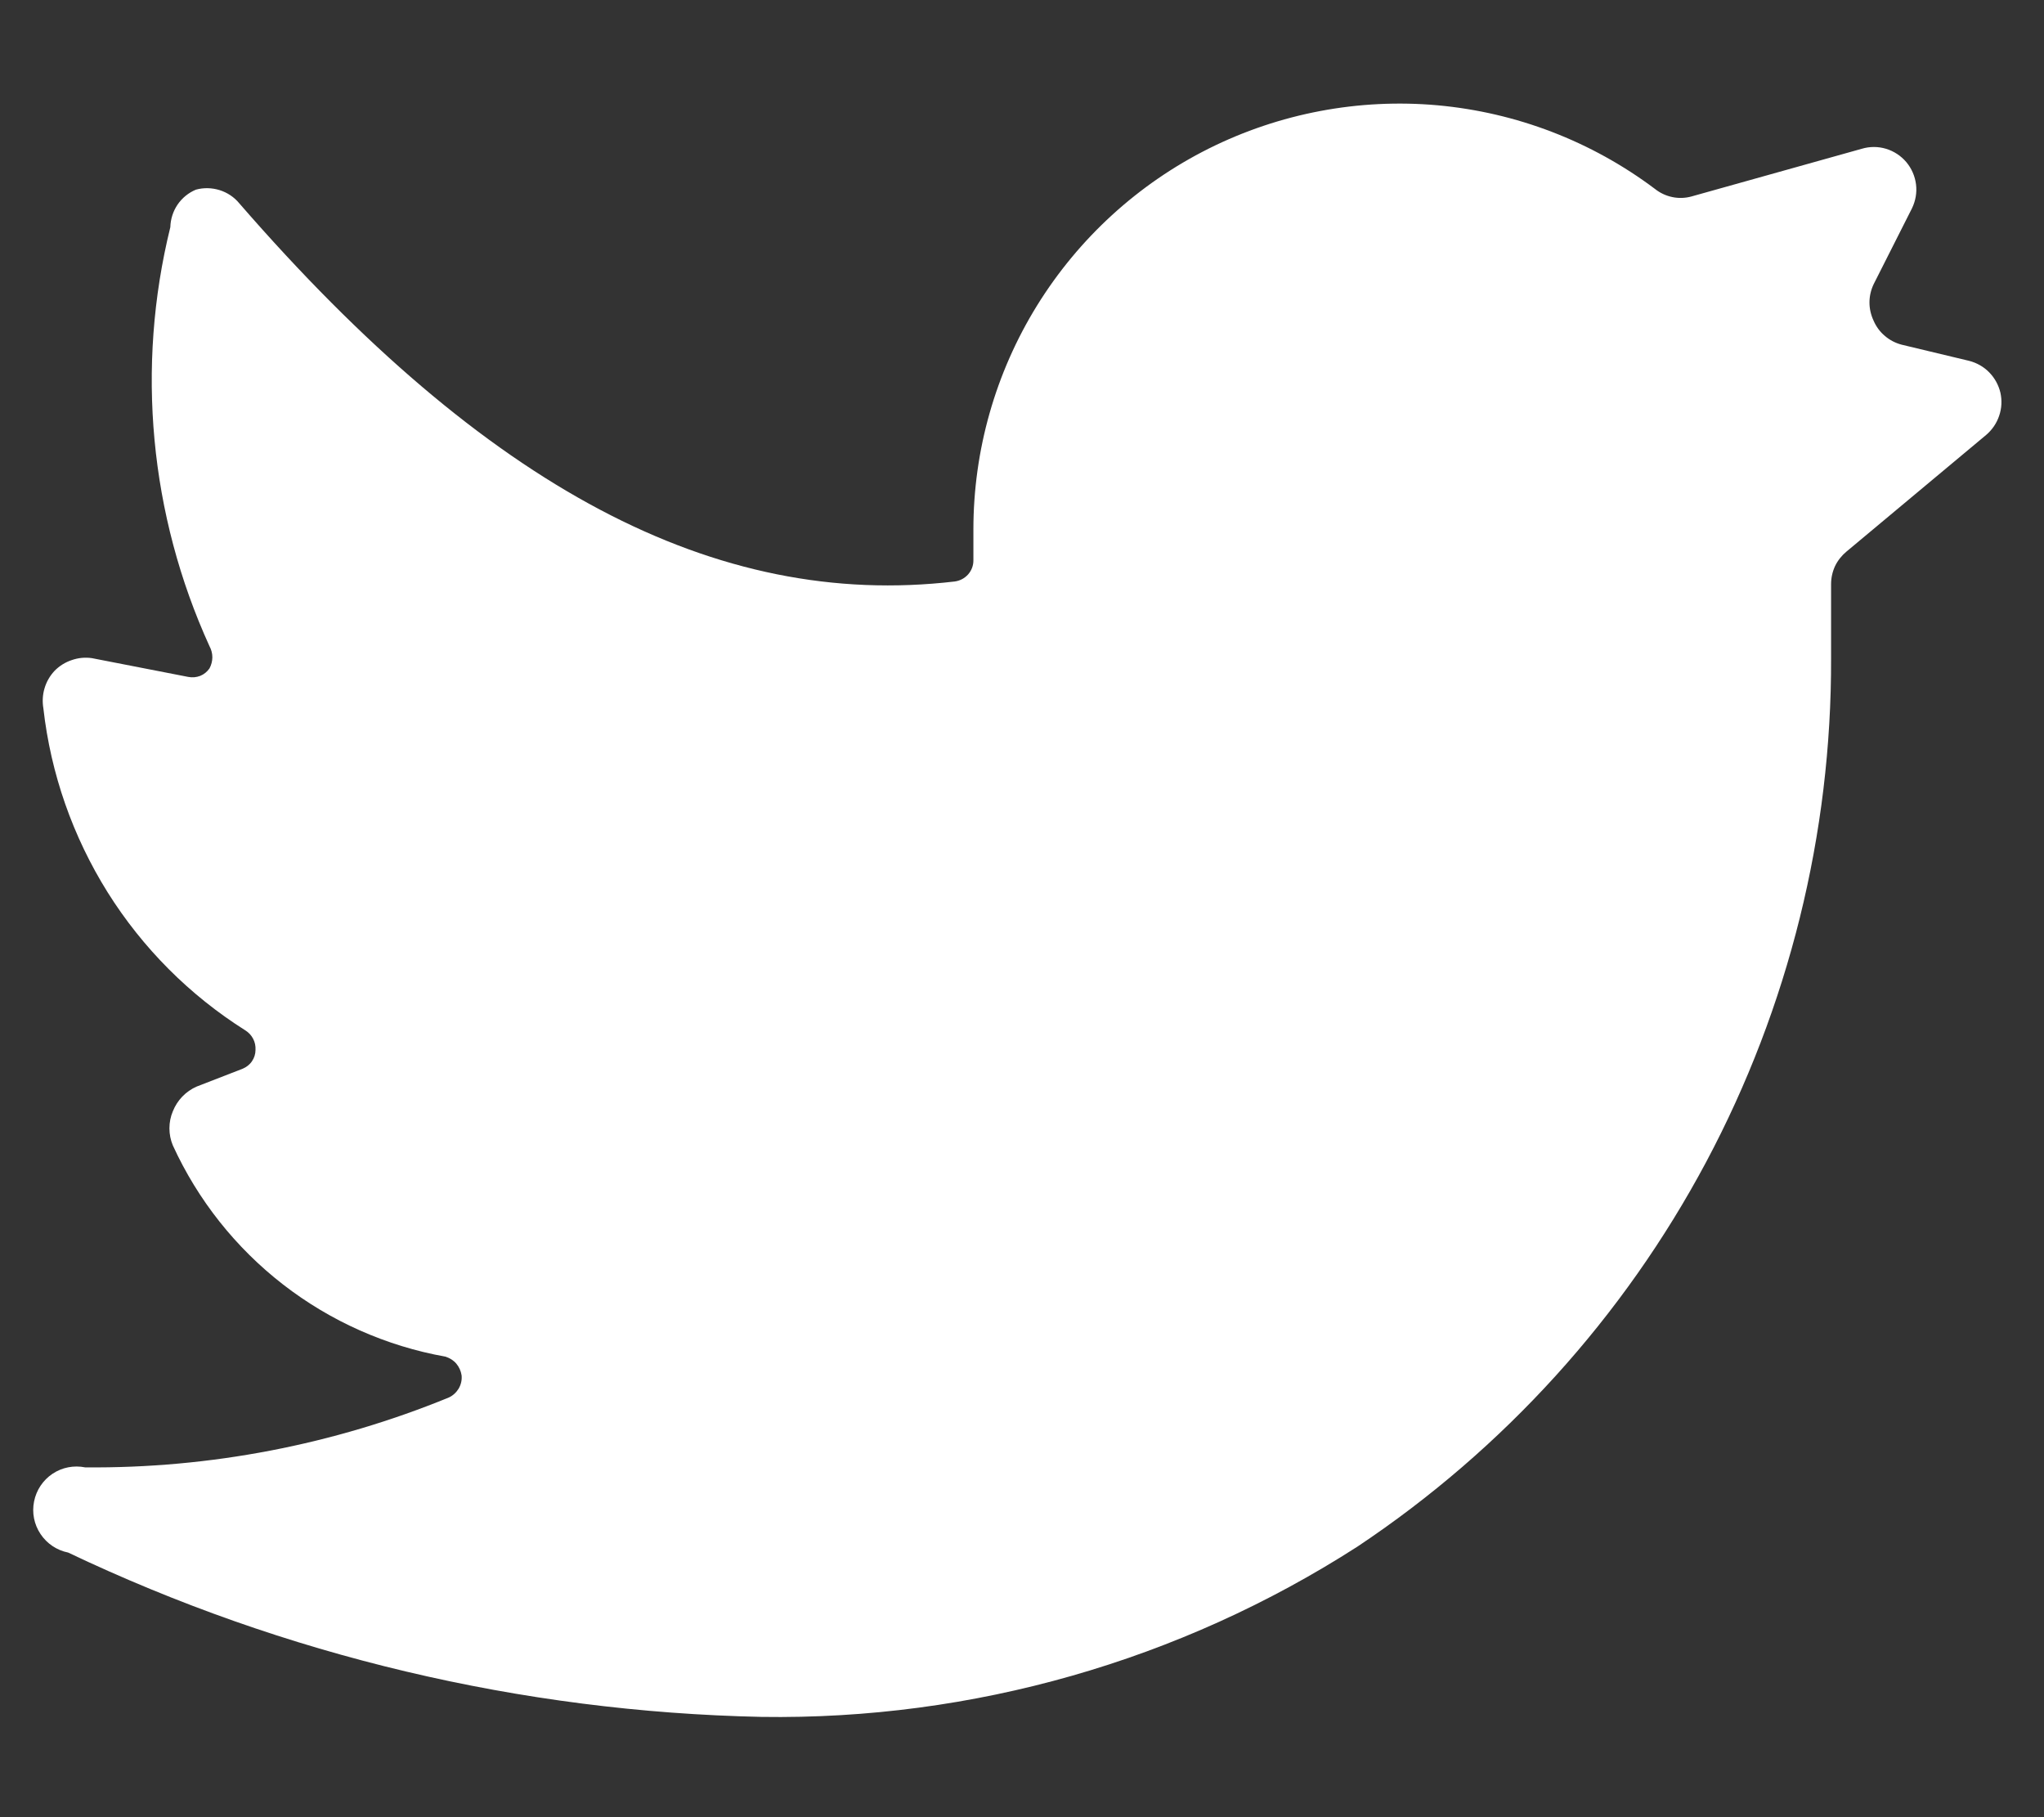 <svg width="18" height="16" viewBox="0 0 18 16" fill="none" xmlns="http://www.w3.org/2000/svg">
    <rect x="0" y="0" width="18" height="16" fill="#333333" stroke="none"/>
    <path
        d="M17.49 3.83C17.543 3.785 17.583 3.727 17.605 3.661C17.628 3.595 17.631 3.525 17.616 3.457C17.6 3.39 17.566 3.328 17.517 3.278C17.469 3.229 17.407 3.194 17.34 3.177L16.747 3.035C16.693 3.021 16.642 2.995 16.599 2.958C16.556 2.922 16.522 2.876 16.5 2.825C16.476 2.774 16.463 2.719 16.463 2.663C16.463 2.608 16.476 2.552 16.5 2.502L16.837 1.835C16.869 1.769 16.882 1.696 16.873 1.624C16.864 1.551 16.834 1.483 16.788 1.428C16.741 1.372 16.678 1.331 16.609 1.31C16.539 1.289 16.465 1.289 16.395 1.31L14.895 1.73C14.84 1.745 14.782 1.747 14.726 1.735C14.669 1.723 14.617 1.698 14.572 1.662C14.015 1.244 13.353 0.99 12.659 0.927C11.966 0.865 11.268 0.997 10.645 1.308C10.023 1.619 9.499 2.098 9.132 2.691C8.766 3.283 8.572 3.966 8.572 4.662V4.932C8.573 4.978 8.556 5.023 8.526 5.057C8.495 5.092 8.453 5.114 8.407 5.12C6.3 5.367 4.282 4.295 2.107 1.79C2.062 1.735 2.001 1.695 1.934 1.674C1.866 1.653 1.793 1.651 1.725 1.67C1.66 1.697 1.604 1.743 1.564 1.801C1.524 1.86 1.502 1.929 1.5 2C1.196 3.233 1.318 4.534 1.845 5.69C1.861 5.719 1.87 5.753 1.87 5.787C1.87 5.821 1.861 5.855 1.845 5.885C1.825 5.914 1.796 5.938 1.763 5.951C1.729 5.964 1.693 5.967 1.657 5.96L0.81 5.795C0.75 5.786 0.689 5.792 0.632 5.812C0.574 5.831 0.522 5.864 0.48 5.907C0.439 5.951 0.409 6.003 0.392 6.061C0.375 6.118 0.372 6.178 0.382 6.237C0.447 6.813 0.641 7.366 0.948 7.857C1.256 8.348 1.67 8.763 2.16 9.072C2.189 9.09 2.213 9.115 2.229 9.146C2.245 9.176 2.252 9.21 2.25 9.245C2.25 9.28 2.239 9.315 2.219 9.344C2.199 9.374 2.17 9.396 2.137 9.41L1.732 9.567C1.636 9.609 1.561 9.687 1.522 9.785C1.502 9.832 1.492 9.883 1.492 9.935C1.492 9.986 1.502 10.037 1.522 10.085C1.742 10.566 2.075 10.986 2.493 11.31C2.911 11.634 3.402 11.852 3.922 11.945C3.959 11.956 3.993 11.977 4.018 12.006C4.043 12.036 4.059 12.071 4.065 12.11C4.069 12.15 4.06 12.19 4.04 12.225C4.019 12.26 3.989 12.288 3.952 12.305C2.936 12.721 1.848 12.93 0.75 12.92C0.65 12.9 0.547 12.92 0.463 12.976C0.378 13.033 0.32 13.12 0.3 13.22C0.28 13.319 0.3 13.422 0.357 13.507C0.413 13.591 0.5 13.65 0.6 13.67C2.51 14.579 4.59 15.072 6.705 15.117C8.564 15.145 10.391 14.623 11.955 13.617C13.242 12.759 14.297 11.596 15.025 10.231C15.752 8.866 16.13 7.342 16.125 5.795V5.142C16.125 5.088 16.137 5.034 16.16 4.984C16.184 4.935 16.218 4.892 16.26 4.857L17.49 3.83Z"
        fill="white" />
</svg>